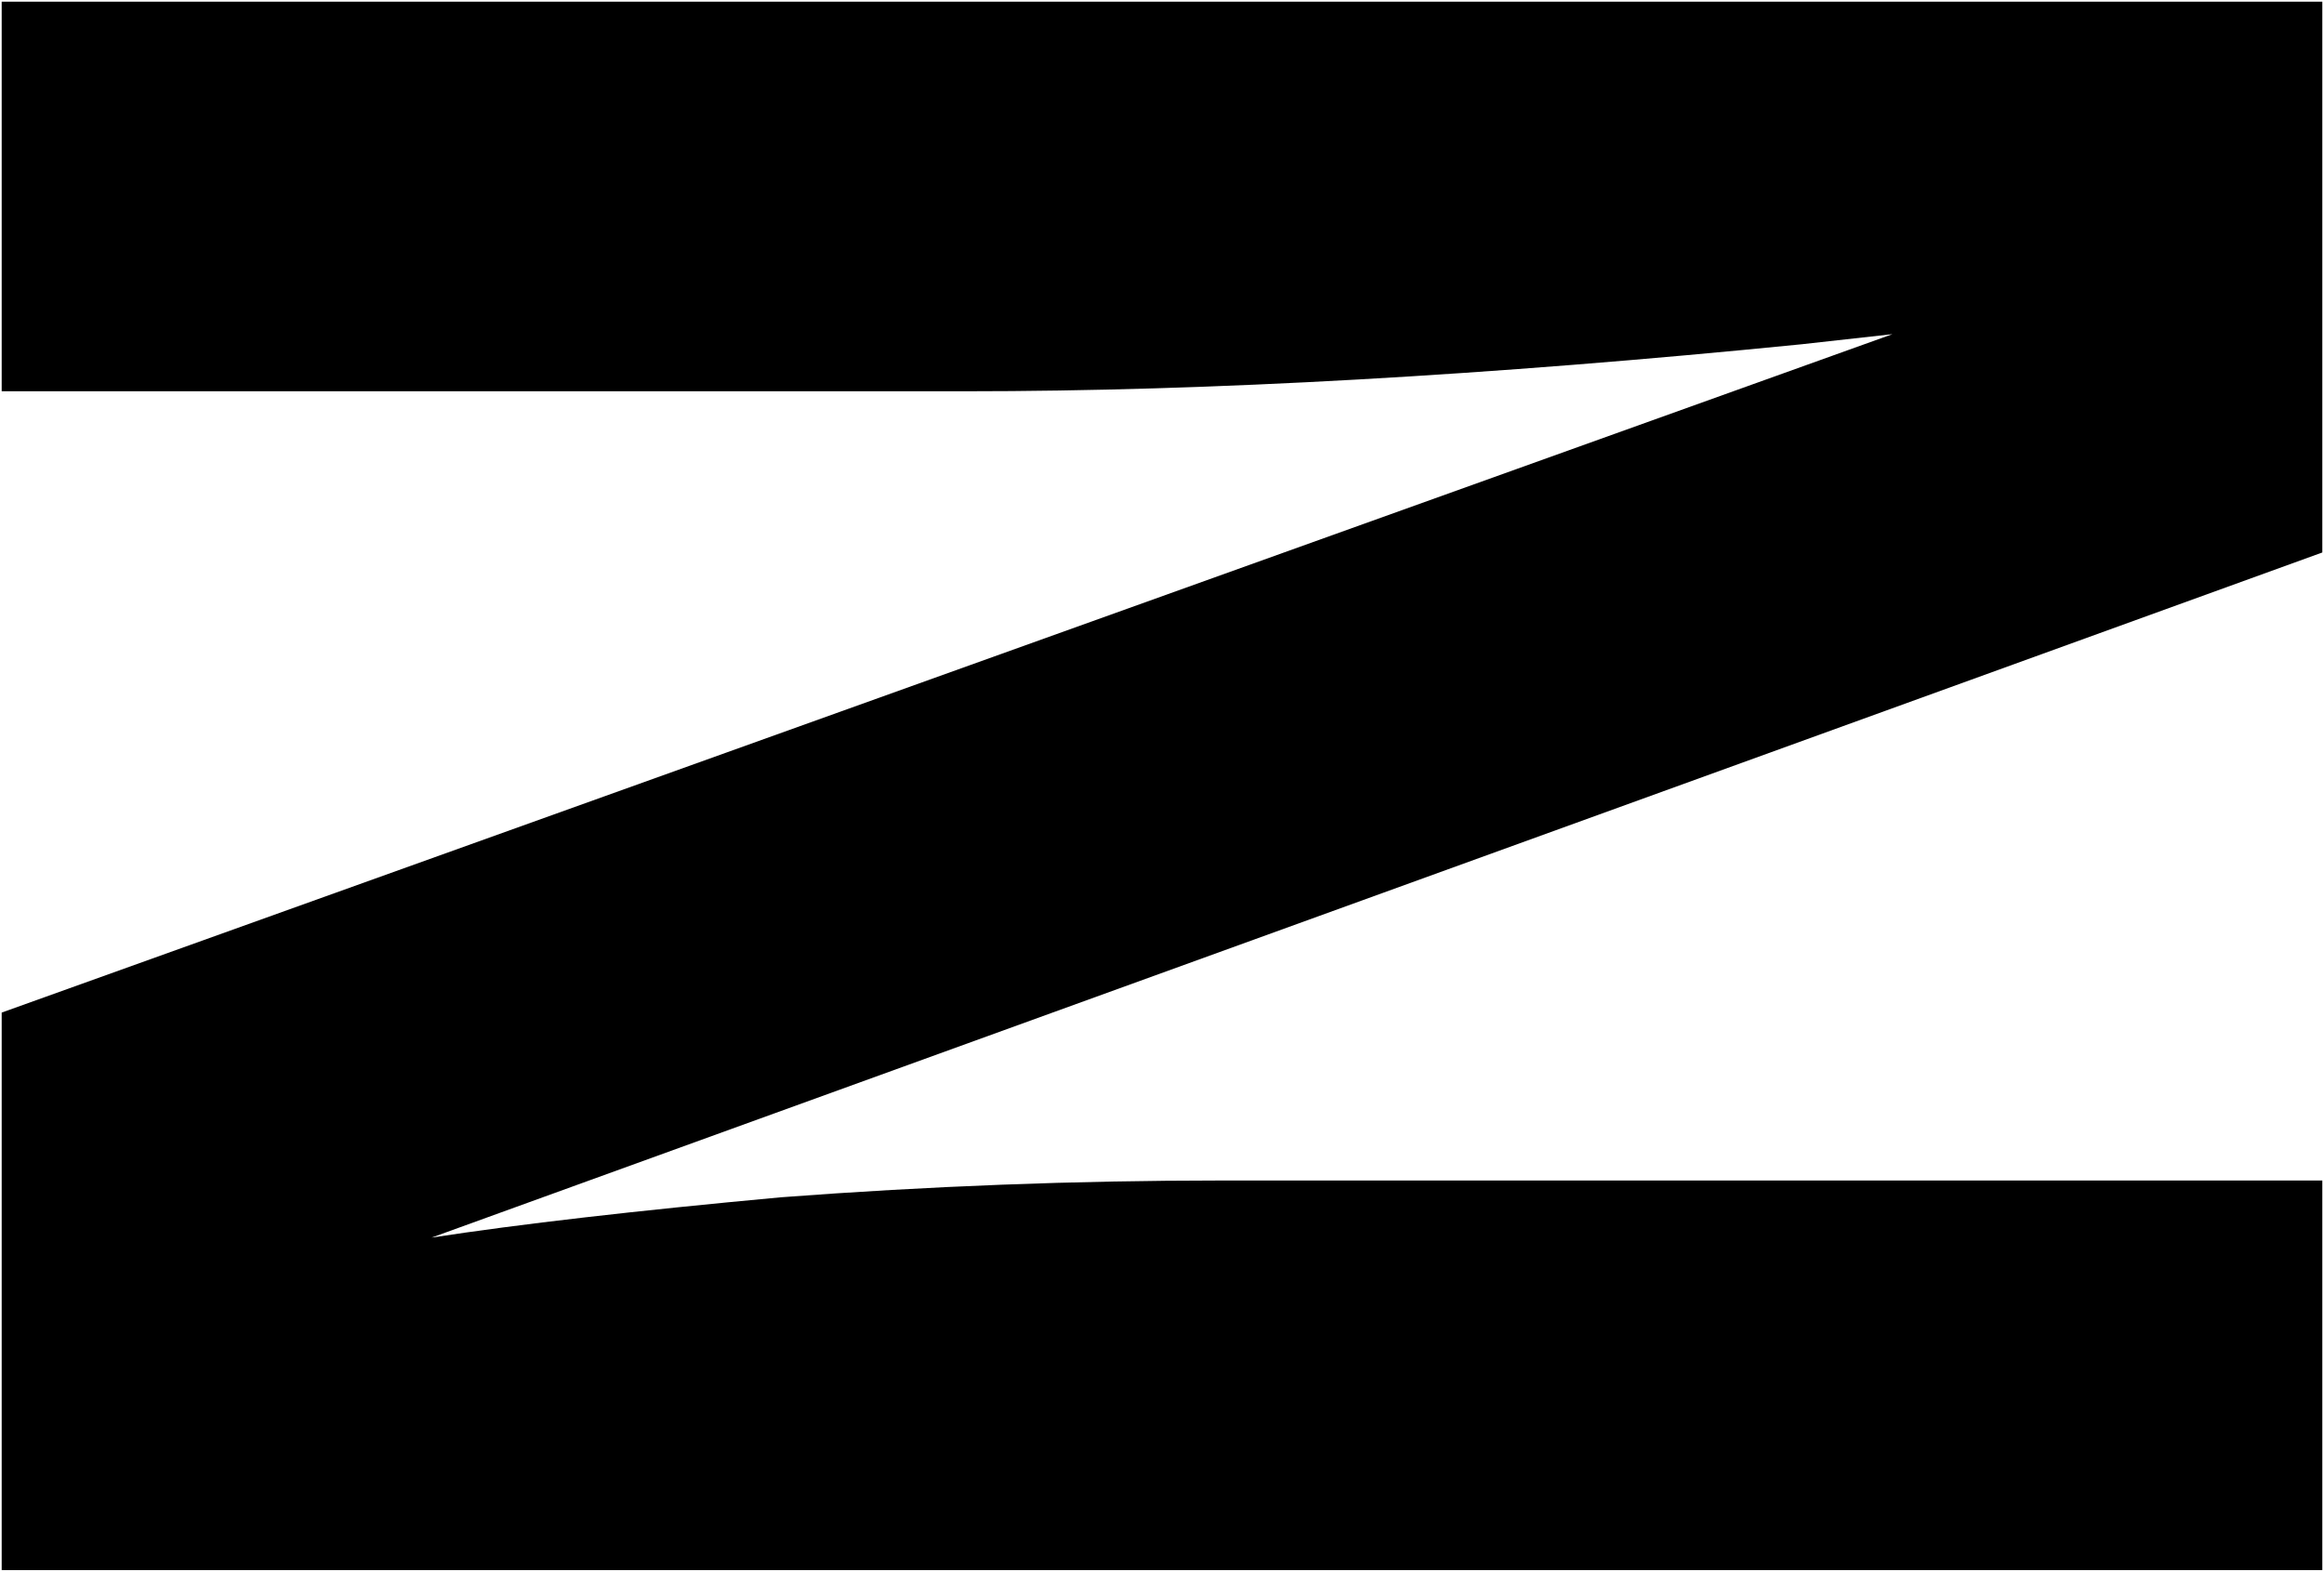 <svg width="692" height="468" viewBox="0 0 692 468" fill="none" xmlns="http://www.w3.org/2000/svg">
<path d="M0.5 467.5V301.5L563.5 99.5L536.5 102.5C443.167 111.833 360.167 116.5 287.5 116.5H0.5V0.5L691.5 0.5V164.5L128.5 368.5C154.5 364.5 189.167 360.5 232.5 356.5C276.5 353.167 320.167 351.5 363.5 351.5H691.5V467.5H0.5Z" fill="black"/>
</svg>
